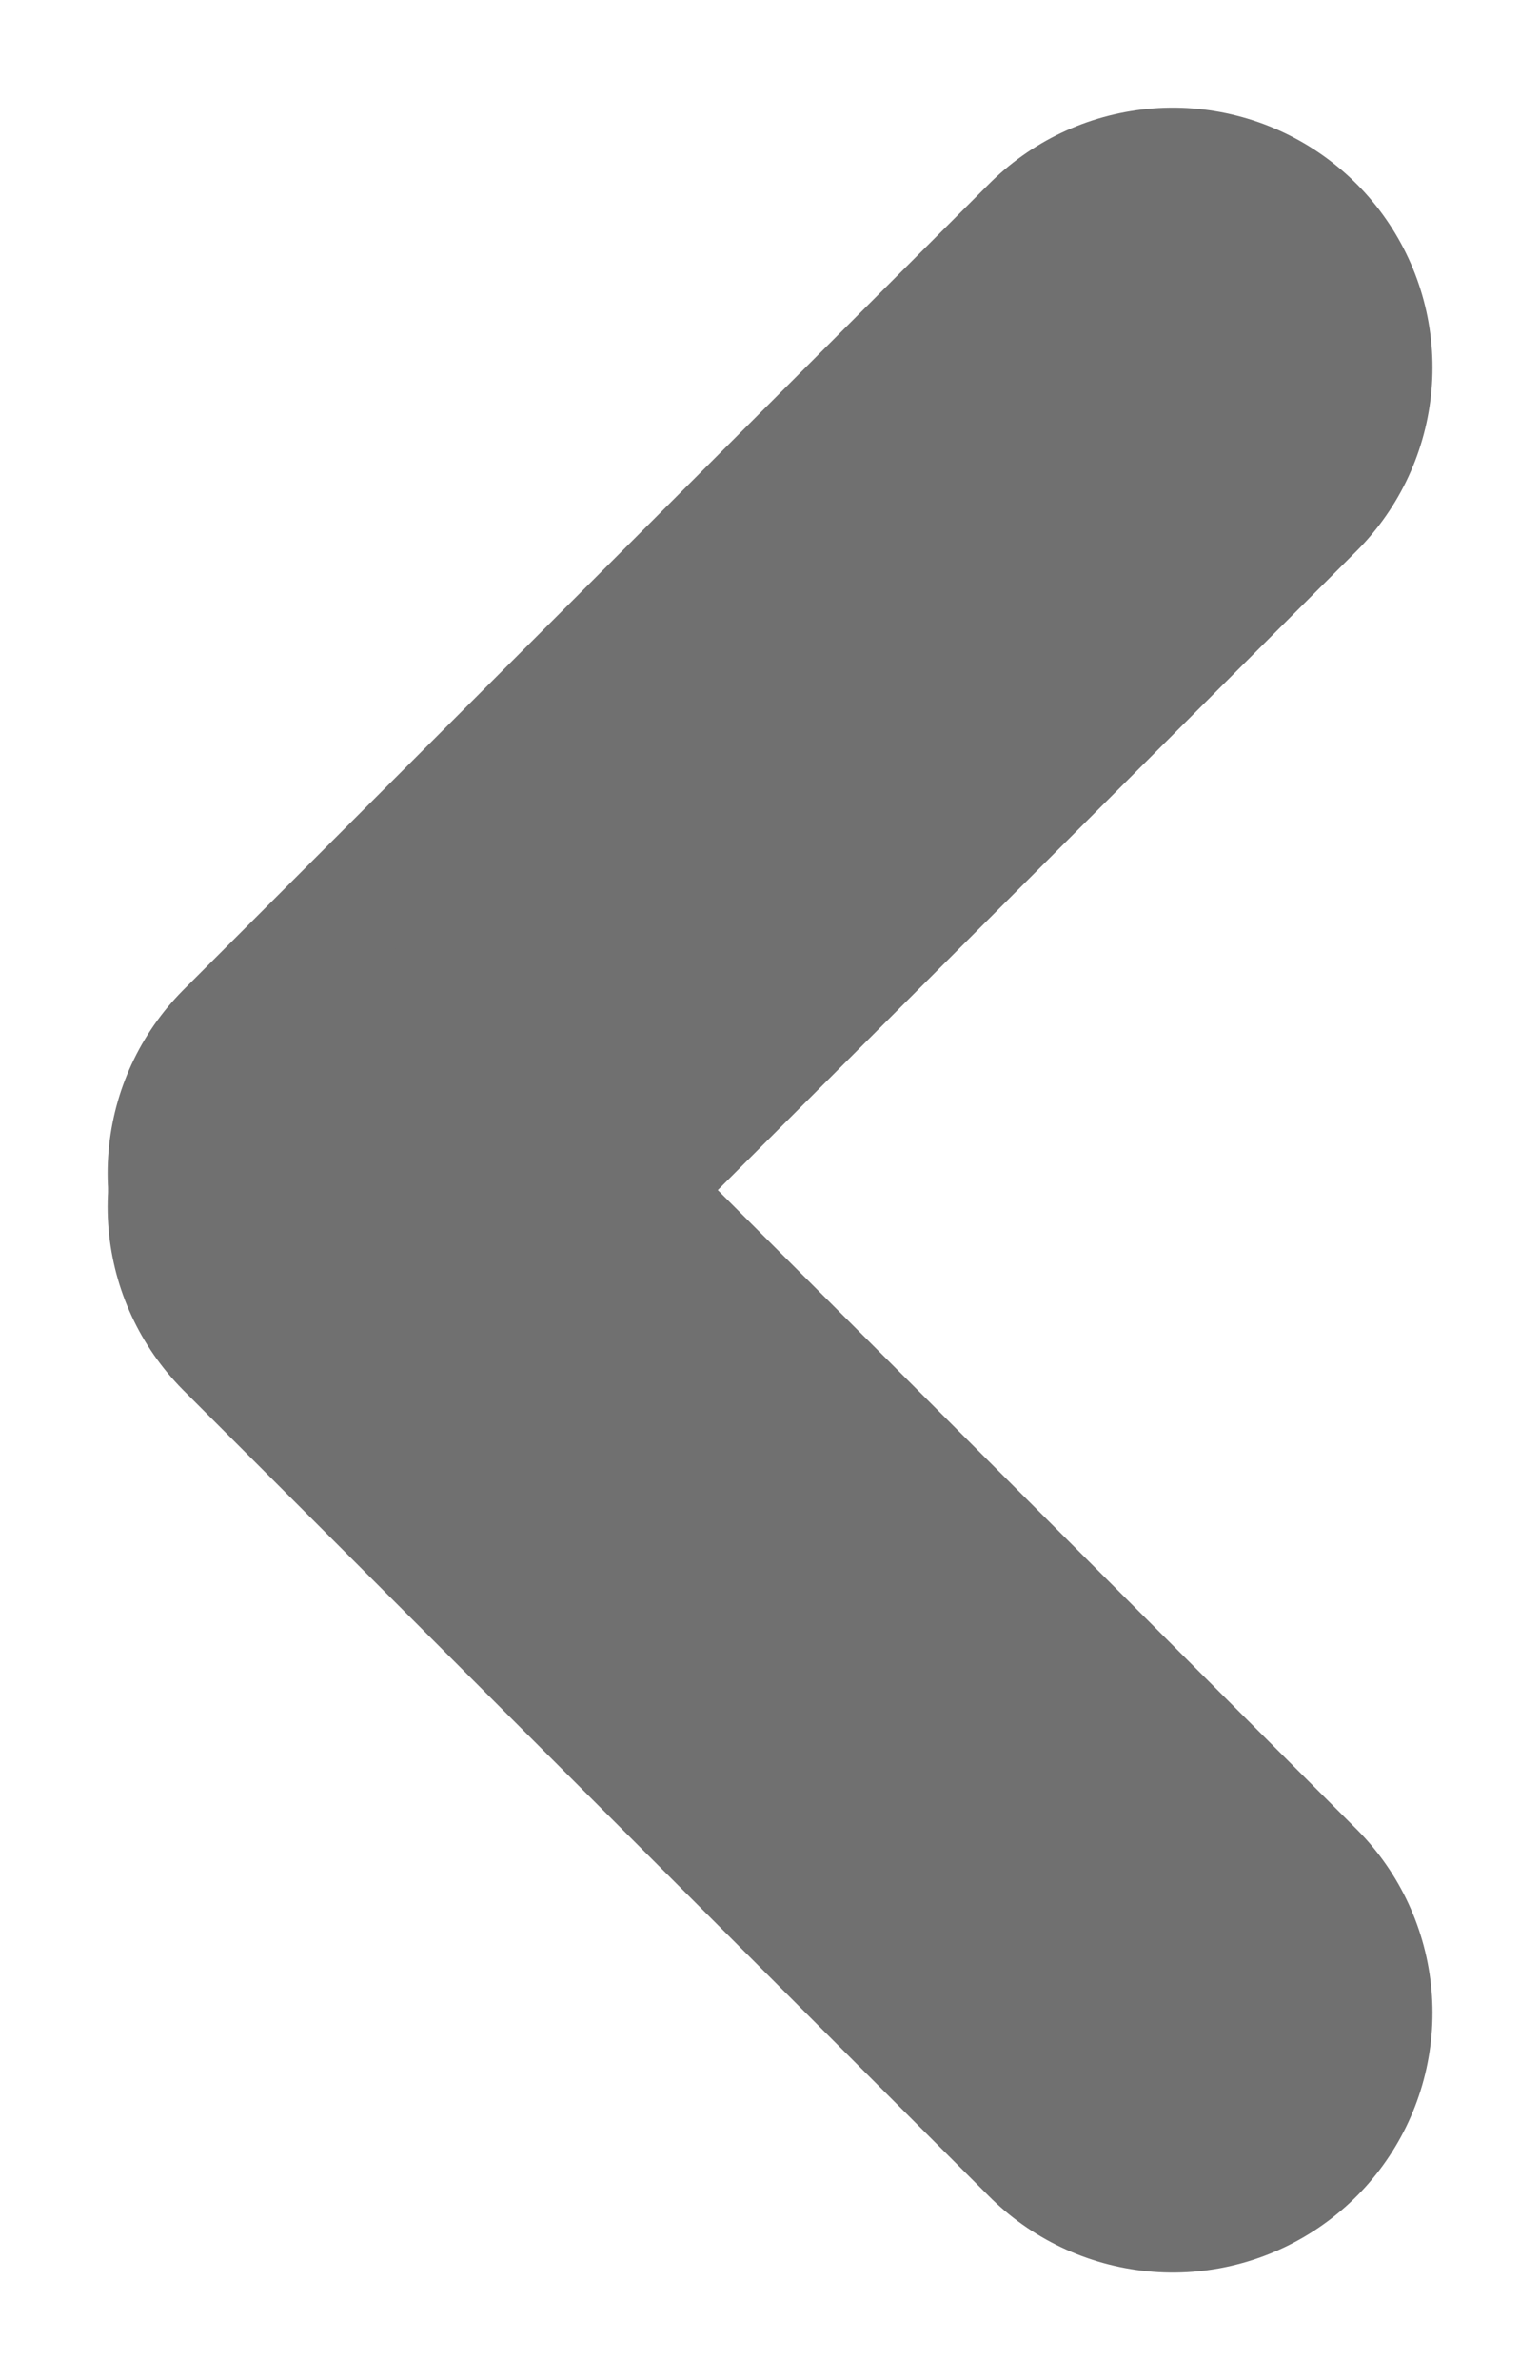 <svg xmlns="http://www.w3.org/2000/svg" width="14.826" height="22.904" viewBox="0 0 14.826 22.904">
  <g id="Group_72" data-name="Group 72" transform="translate(-7.964 -478.131)">
    <line id="Line_1" data-name="Line 1" y1="7.755" x2="7.755" transform="translate(11.5 481.667)" fill="none" stroke="#707070" stroke-linecap="round" stroke-width="5" />
    <line id="Line_2" data-name="Line 2" x1="7.755" y1="7.755" transform="translate(11.5 489.745)" fill="none" stroke="#707070" stroke-linecap="round" stroke-width="5" />
  </g>
</svg>
